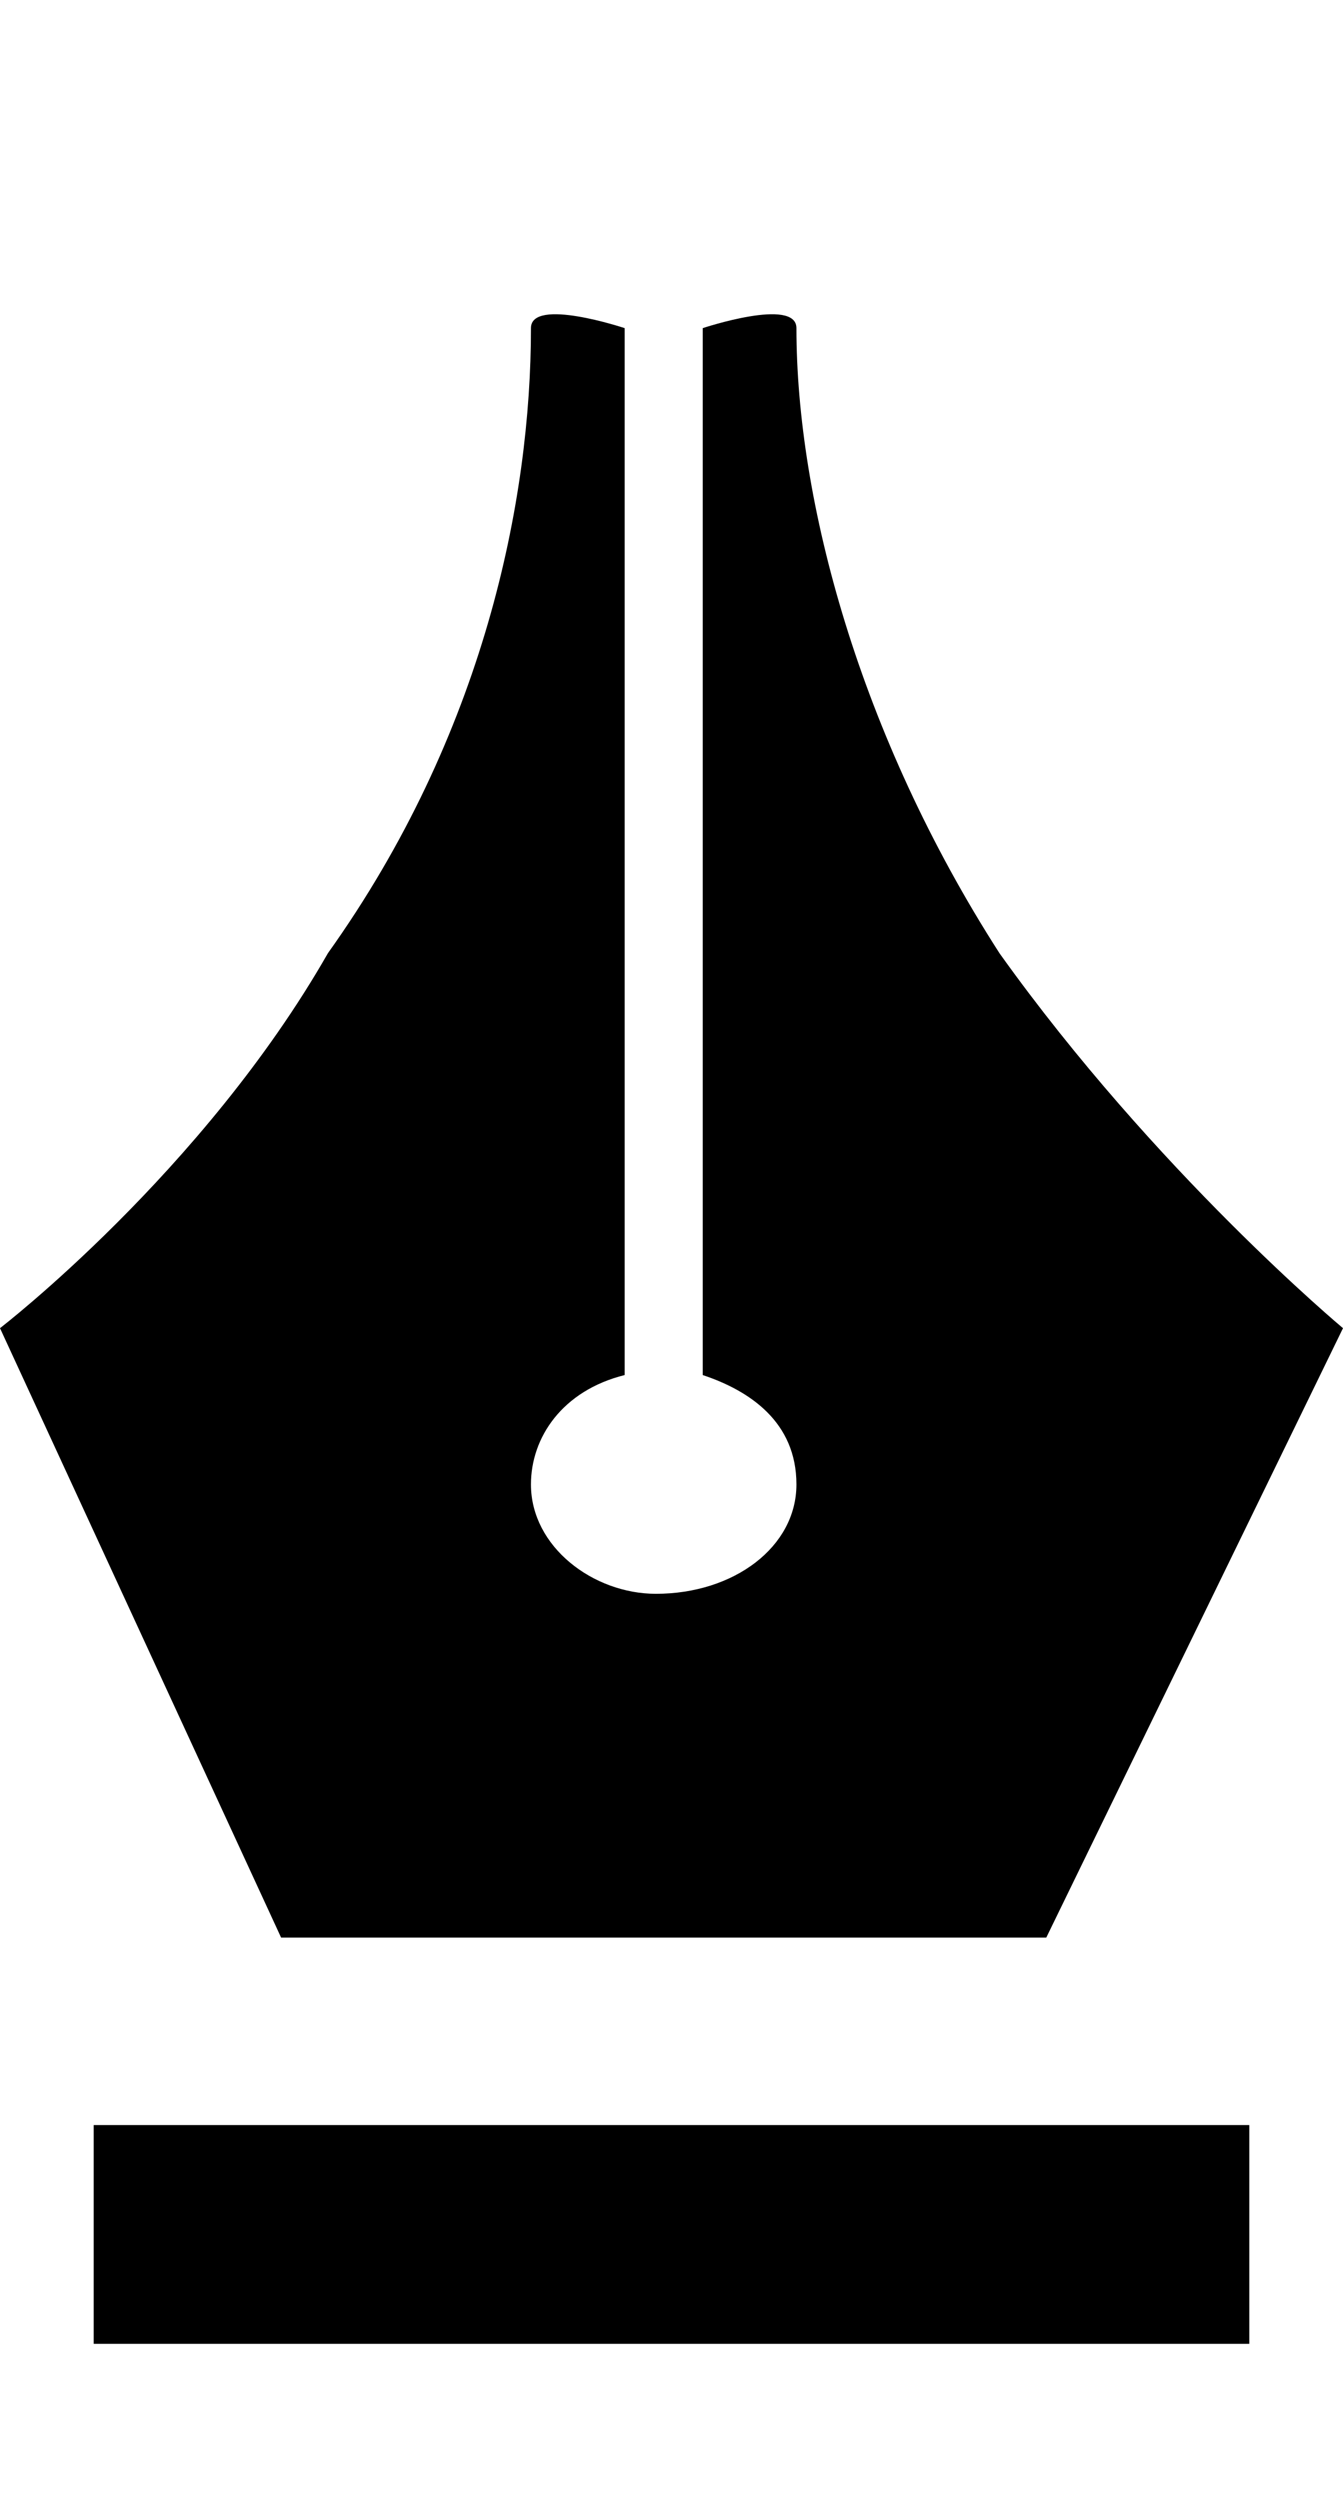 <svg class="cf-icon-svg" aria-label="contract" version="1.1" viewBox="0 0 8.6 16">
<path d="M8,15v-1.4H0.6V15H8z M8.6,8.5c0,0-1.2-1-2.2-2.4c-0.9-1.4-1.3-2.9-1.3-4c0-0.2-0.6,0-0.6,0v6.7c0.3,0.1,0.6,0.3,0.6,0.7
	s-0.4,0.7-0.9,0.7c-0.4,0-0.8-0.3-0.8-0.7c0-0.3,0.2-0.6,0.6-0.7V2.1c0,0-0.6-0.2-0.6,0c0,1.1-0.3,2.6-1.3,4C1.3,7.5,0,8.5,0,8.5
	l1.8,3.9h4.9L8.6,8.5z"/>
</svg>

